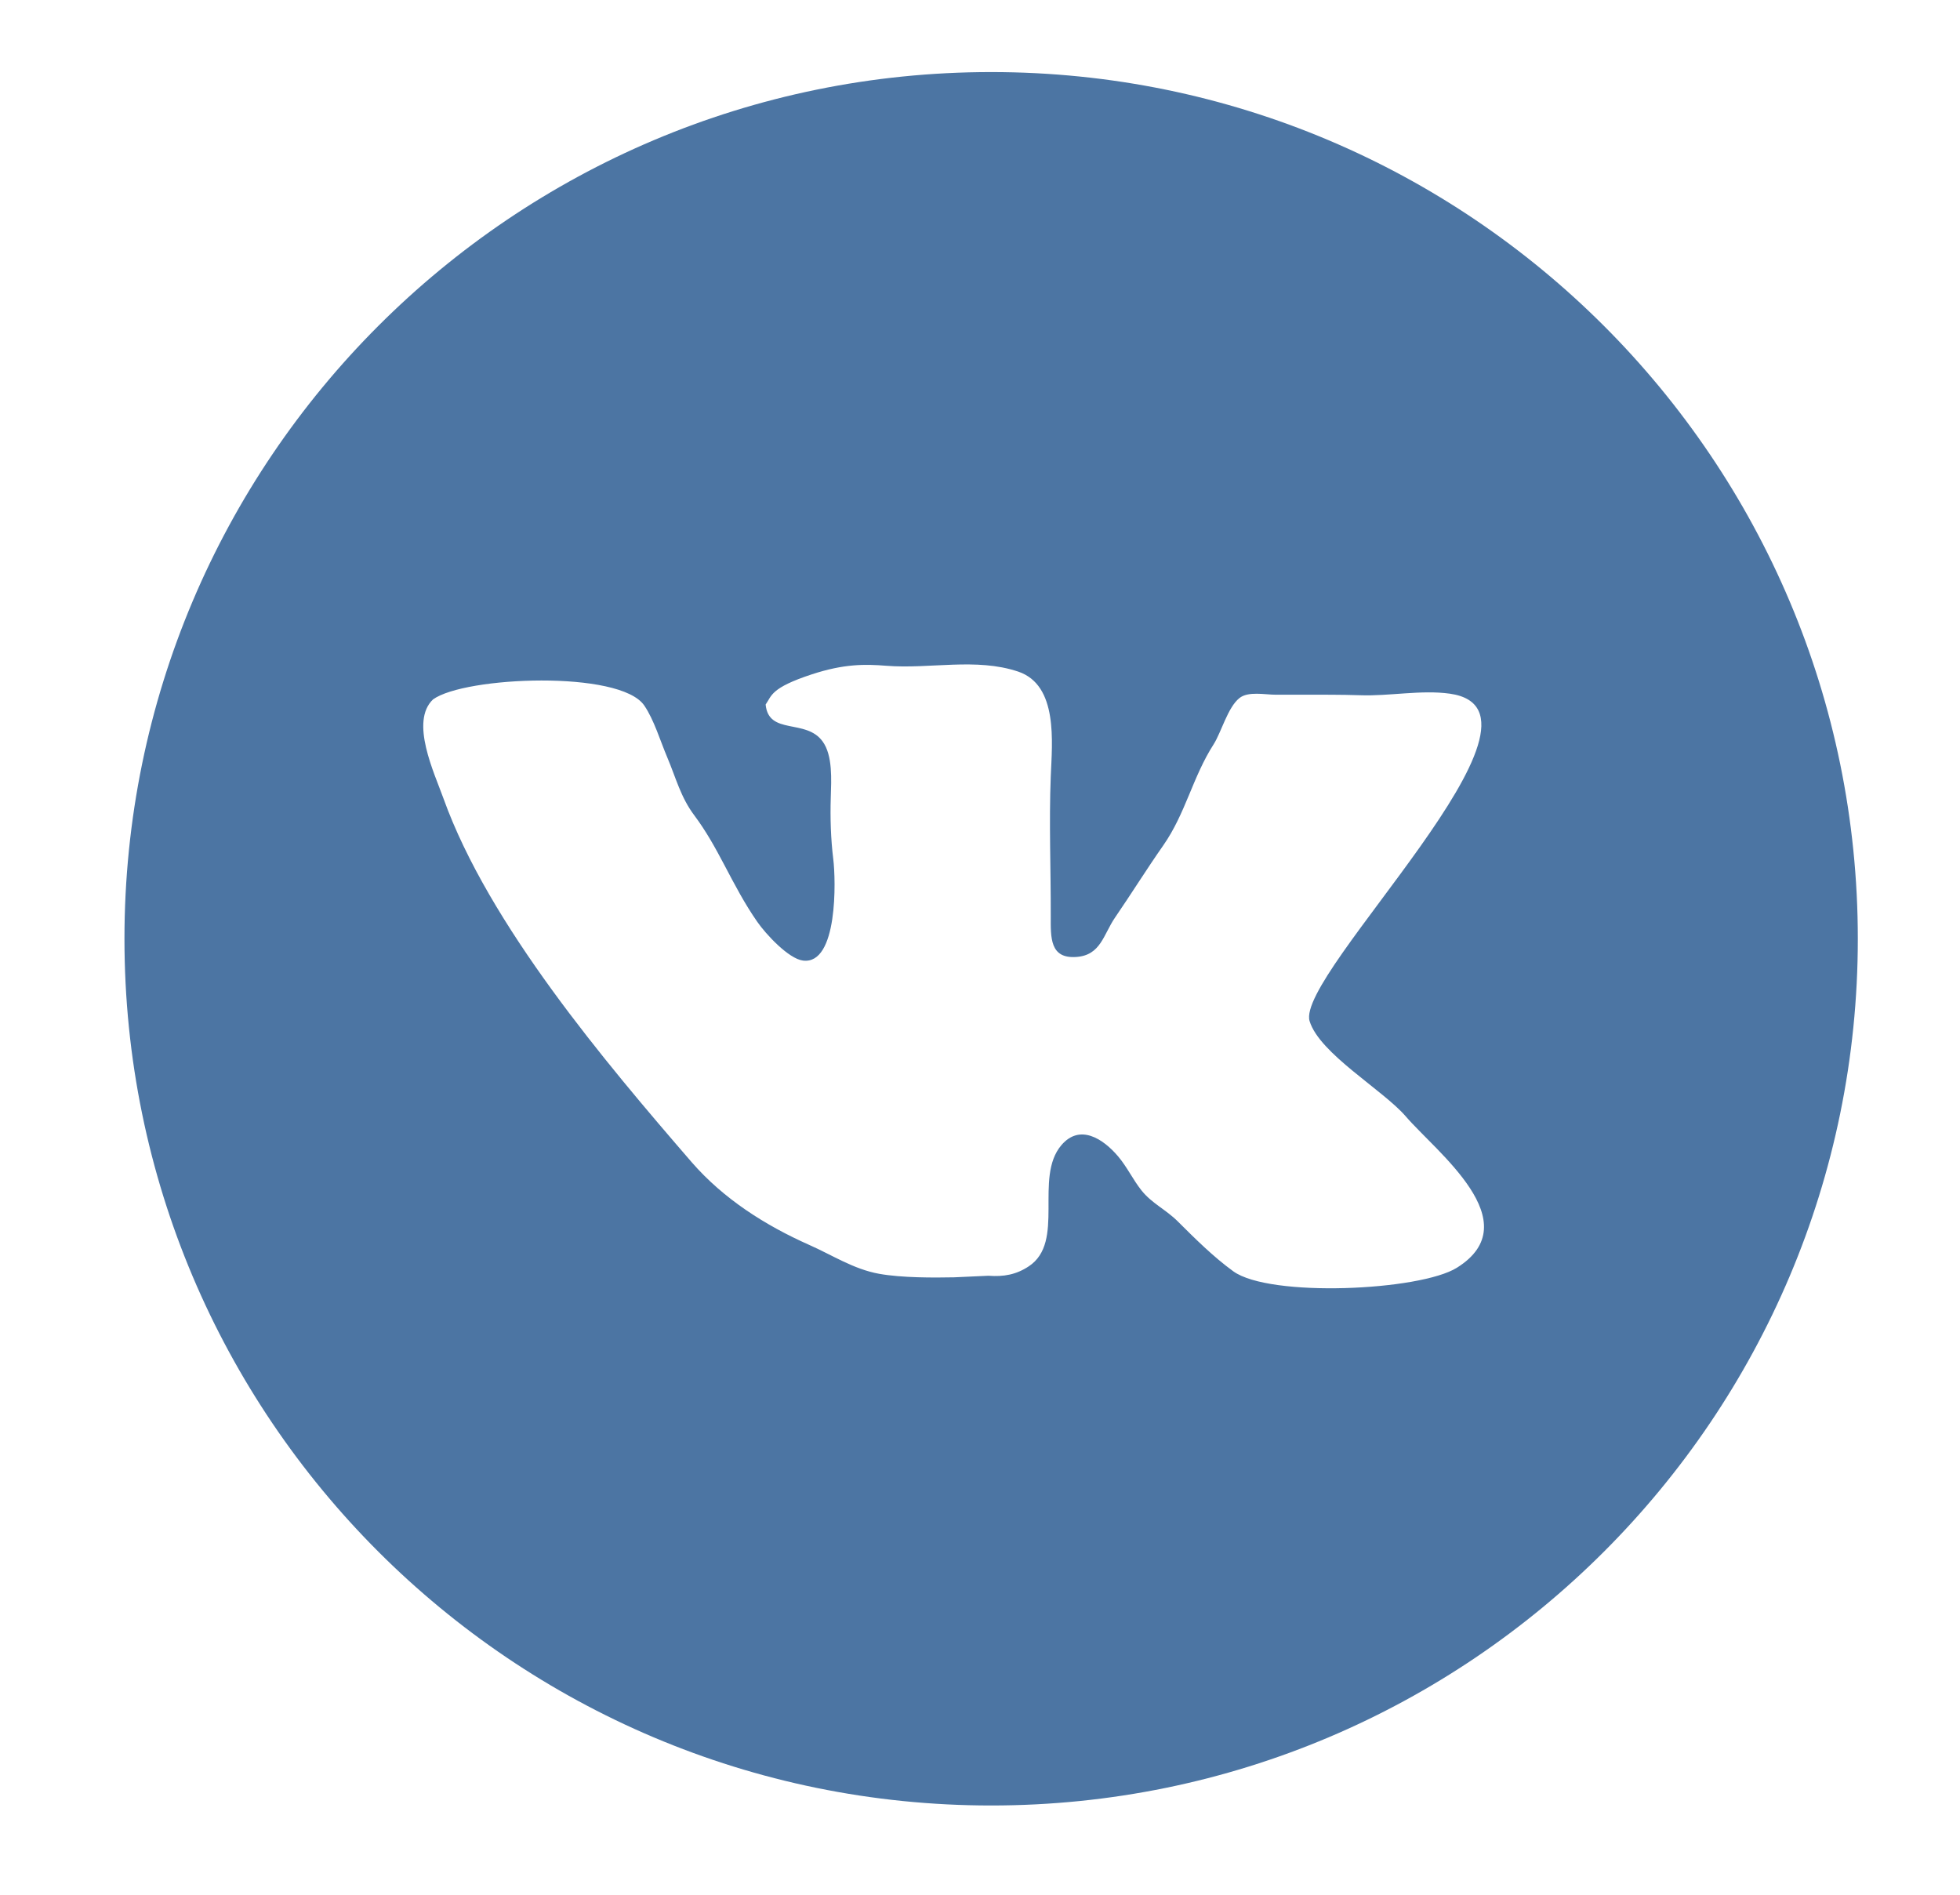 <svg width="30" height="29" viewBox="0 0 30 29" fill="none" xmlns="http://www.w3.org/2000/svg">
<path d="M15.171 1.103C7.844 1.103 1.905 7.042 1.905 14.369C1.905 21.695 7.844 27.634 15.171 27.634C22.497 27.634 28.436 21.695 28.436 14.369C28.436 7.042 22.497 1.103 15.171 1.103ZM22.3 19.403C21.734 19.757 19.434 19.862 18.877 19.458C18.571 19.236 18.292 18.958 18.027 18.694C17.841 18.509 17.63 18.419 17.471 18.219C17.341 18.055 17.251 17.861 17.114 17.699C16.883 17.427 16.527 17.196 16.245 17.528C15.821 18.028 16.312 19.009 15.746 19.382C15.556 19.508 15.365 19.544 15.128 19.526L14.603 19.55C14.295 19.556 13.806 19.559 13.455 19.496C13.064 19.425 12.741 19.211 12.386 19.054C11.715 18.756 11.075 18.35 10.587 17.788C9.262 16.256 7.481 14.149 6.789 12.224C6.647 11.828 6.271 11.044 6.628 10.705C7.112 10.353 9.49 10.254 9.861 10.798C10.012 11.019 10.107 11.343 10.214 11.594C10.346 11.906 10.418 12.201 10.626 12.478C10.809 12.723 10.945 12.97 11.087 13.239C11.246 13.541 11.397 13.831 11.591 14.109C11.722 14.298 12.07 14.674 12.29 14.702C12.827 14.771 12.794 13.466 12.754 13.148C12.716 12.841 12.706 12.515 12.716 12.204C12.724 11.938 12.748 11.564 12.591 11.348C12.335 10.994 11.764 11.258 11.719 10.783C11.813 10.649 11.794 10.529 12.423 10.322C12.919 10.159 13.24 10.164 13.567 10.19C14.233 10.243 14.94 10.063 15.584 10.279C16.199 10.486 16.104 11.36 16.083 11.884C16.055 12.598 16.085 13.296 16.083 14.022C16.082 14.352 16.069 14.674 16.472 14.647C16.85 14.622 16.888 14.304 17.068 14.042C17.319 13.676 17.549 13.305 17.804 12.941C18.148 12.449 18.253 11.896 18.576 11.392C18.692 11.211 18.792 10.827 18.97 10.685C19.105 10.576 19.362 10.633 19.526 10.633H19.914C20.212 10.633 20.515 10.631 20.821 10.641C21.261 10.657 21.755 10.556 22.191 10.617C24.075 10.883 19.823 14.91 20.045 15.629C20.197 16.126 21.167 16.681 21.517 17.087C21.982 17.629 23.413 18.706 22.3 19.403Z" fill="#4C75A3"/>
</svg>
